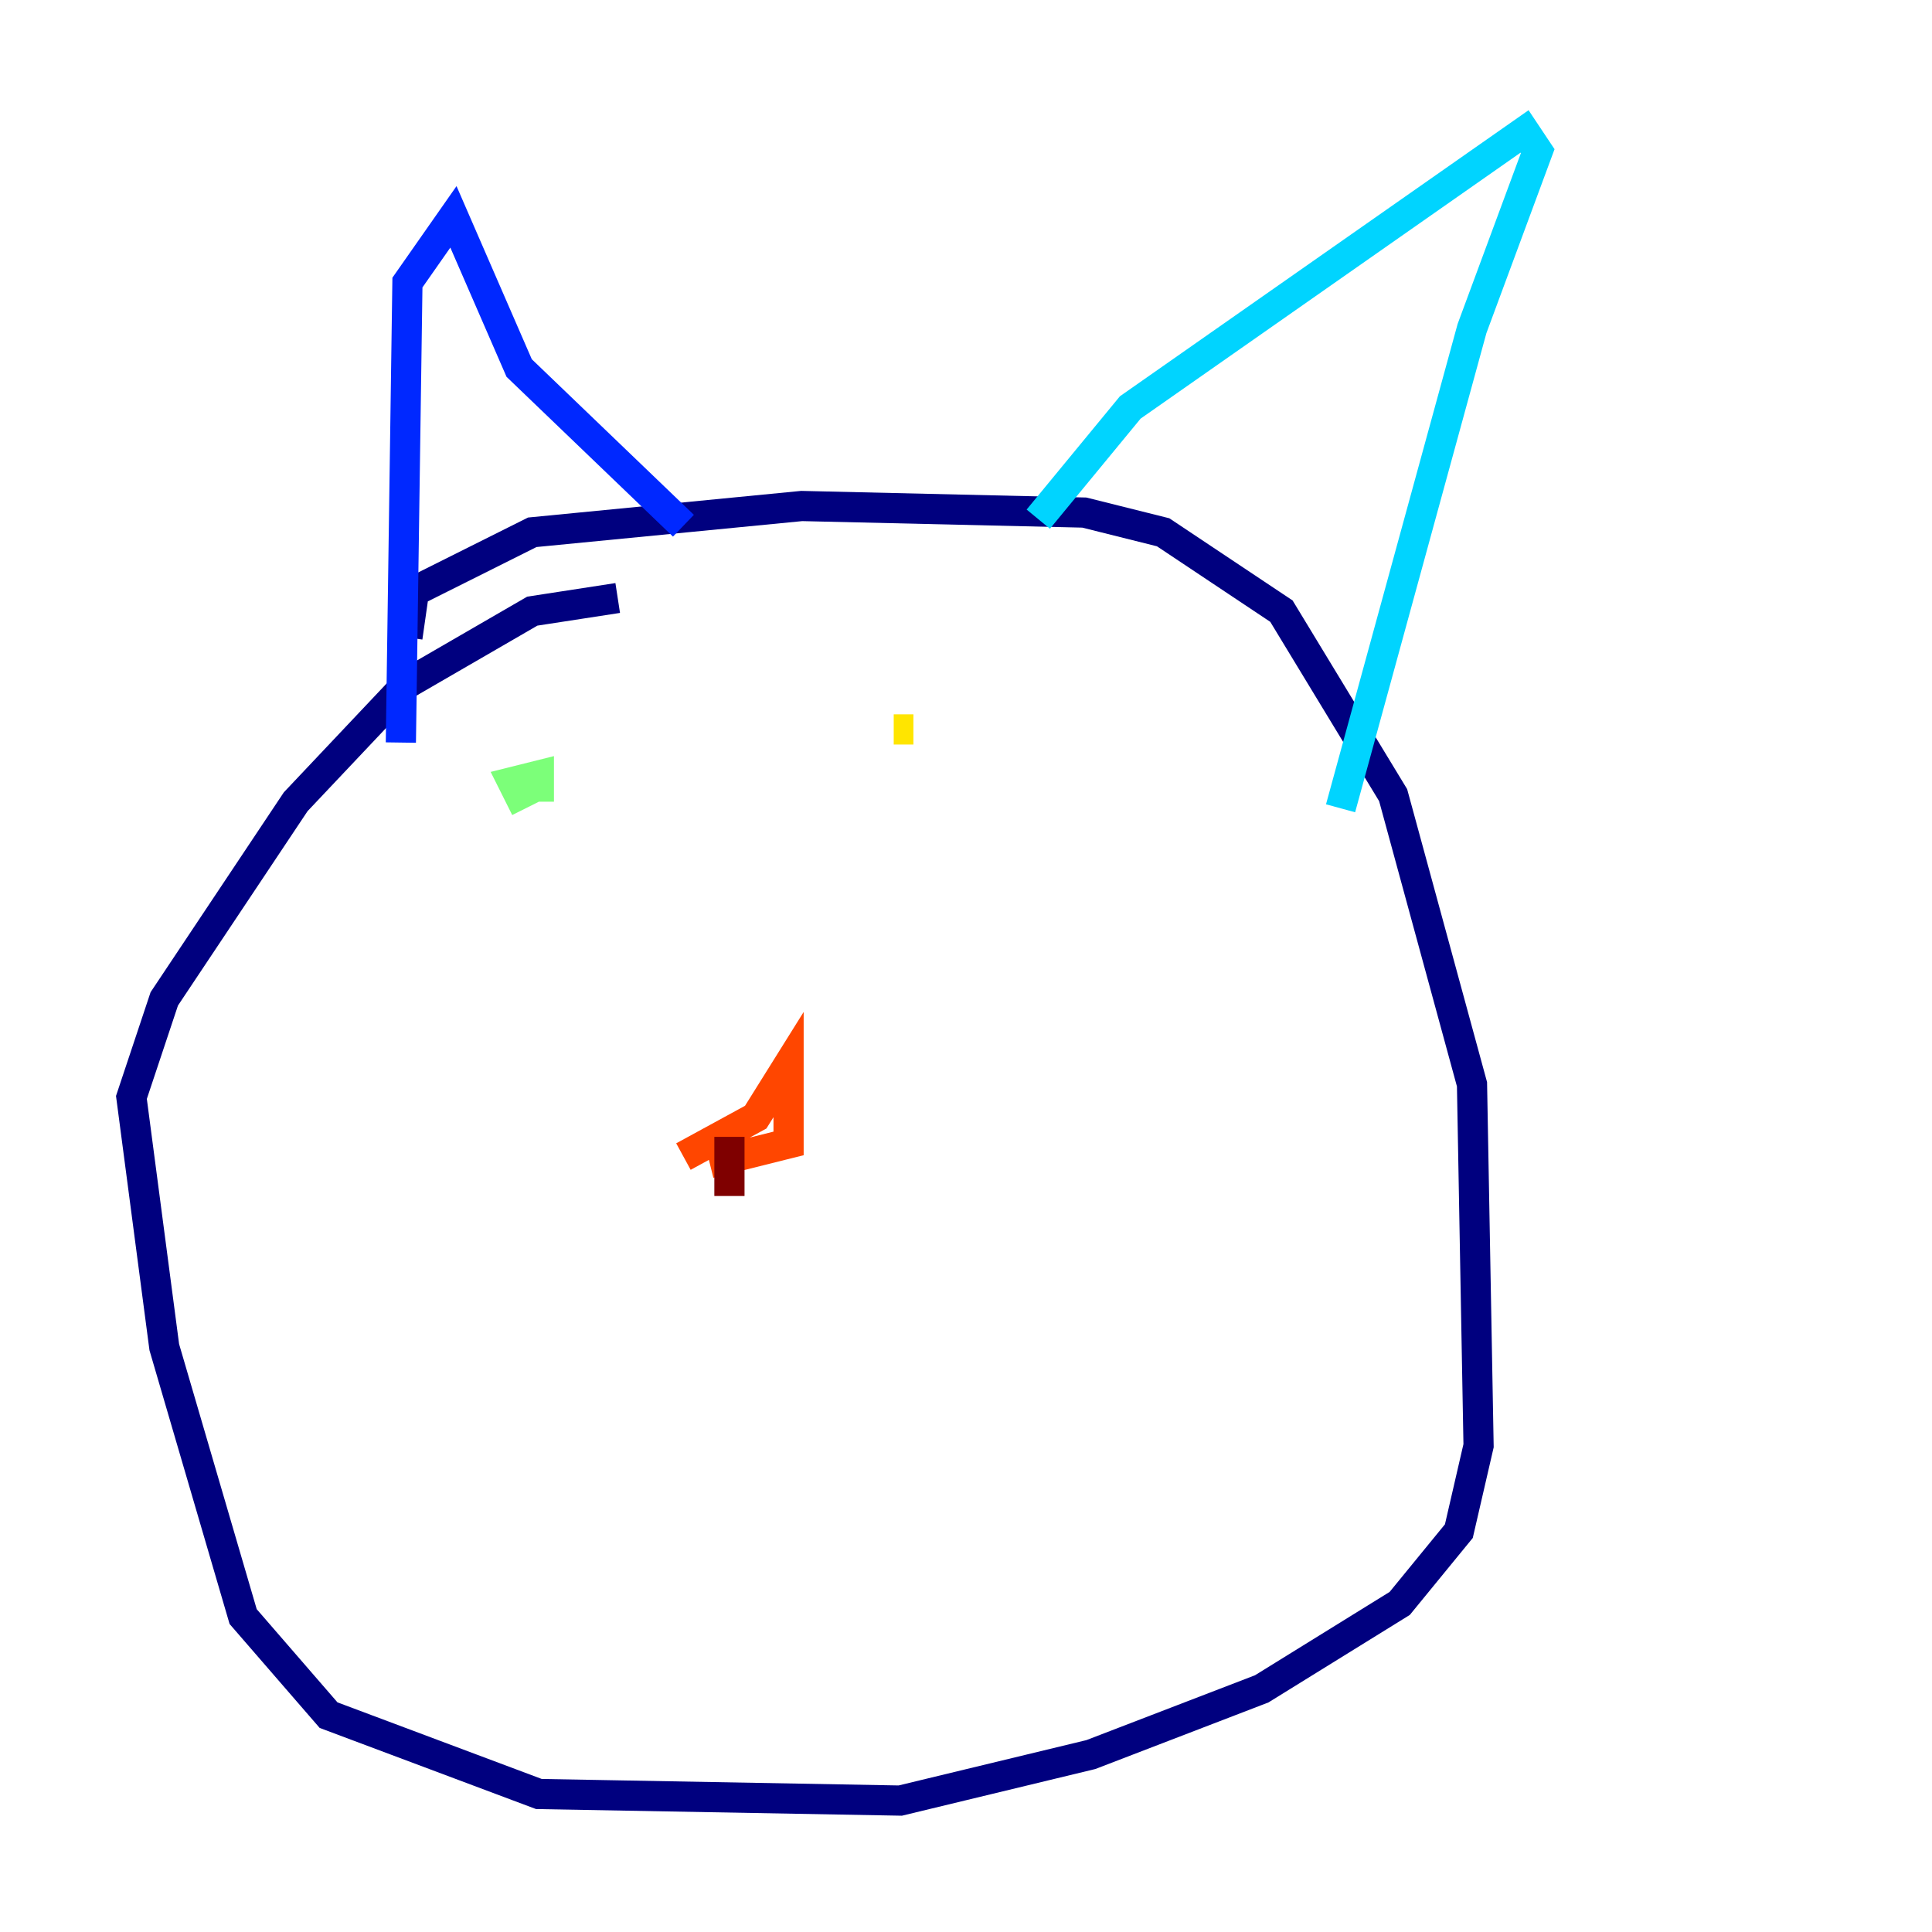 <?xml version="1.0" encoding="utf-8" ?>
<svg baseProfile="tiny" height="128" version="1.2" viewBox="0,0,128,128" width="128" xmlns="http://www.w3.org/2000/svg" xmlns:ev="http://www.w3.org/2001/xml-events" xmlns:xlink="http://www.w3.org/1999/xlink"><defs /><polyline fill="none" points="40.925,39.619 35.265,40.49 26.993,45.279 19.592,53.116 10.884,66.177 8.707,72.707 10.884,89.252 16.109,107.102 21.769,113.633 35.701,118.857 59.646,119.293 72.272,116.245 83.592,111.891 92.735,106.231 96.653,101.442 97.959,95.782 97.524,71.837 92.299,52.68 84.898,40.49 77.061,35.265 71.837,33.959 53.116,33.524 35.265,35.265 27.429,39.184 26.993,42.231" stroke="#00007f" stroke-width="2" /><polyline fill="none" points="26.558,49.197 26.993,18.721 30.041,14.367 34.395,24.381 45.279,34.83" stroke="#0028ff" stroke-width="2" /><polyline fill="none" points="68.789,34.395 74.884,26.993 101.007,8.707 101.878,10.014 97.524,21.769 88.816,53.551" stroke="#00d4ff" stroke-width="2" /><polyline fill="none" points="35.701,53.116 35.701,51.374 33.959,51.809 34.83,53.551" stroke="#7cff79" stroke-width="2" /><polyline fill="none" points="60.517,48.327 59.211,48.327" stroke="#ffe500" stroke-width="2" /><polyline fill="none" points="47.02,77.061 52.245,75.755 52.245,70.531 50.068,74.014 45.279,76.626" stroke="#ff4600" stroke-width="2" /><polyline fill="none" points="48.327,75.32 48.327,79.238" stroke="#7f0000" stroke-width="2" /></svg>